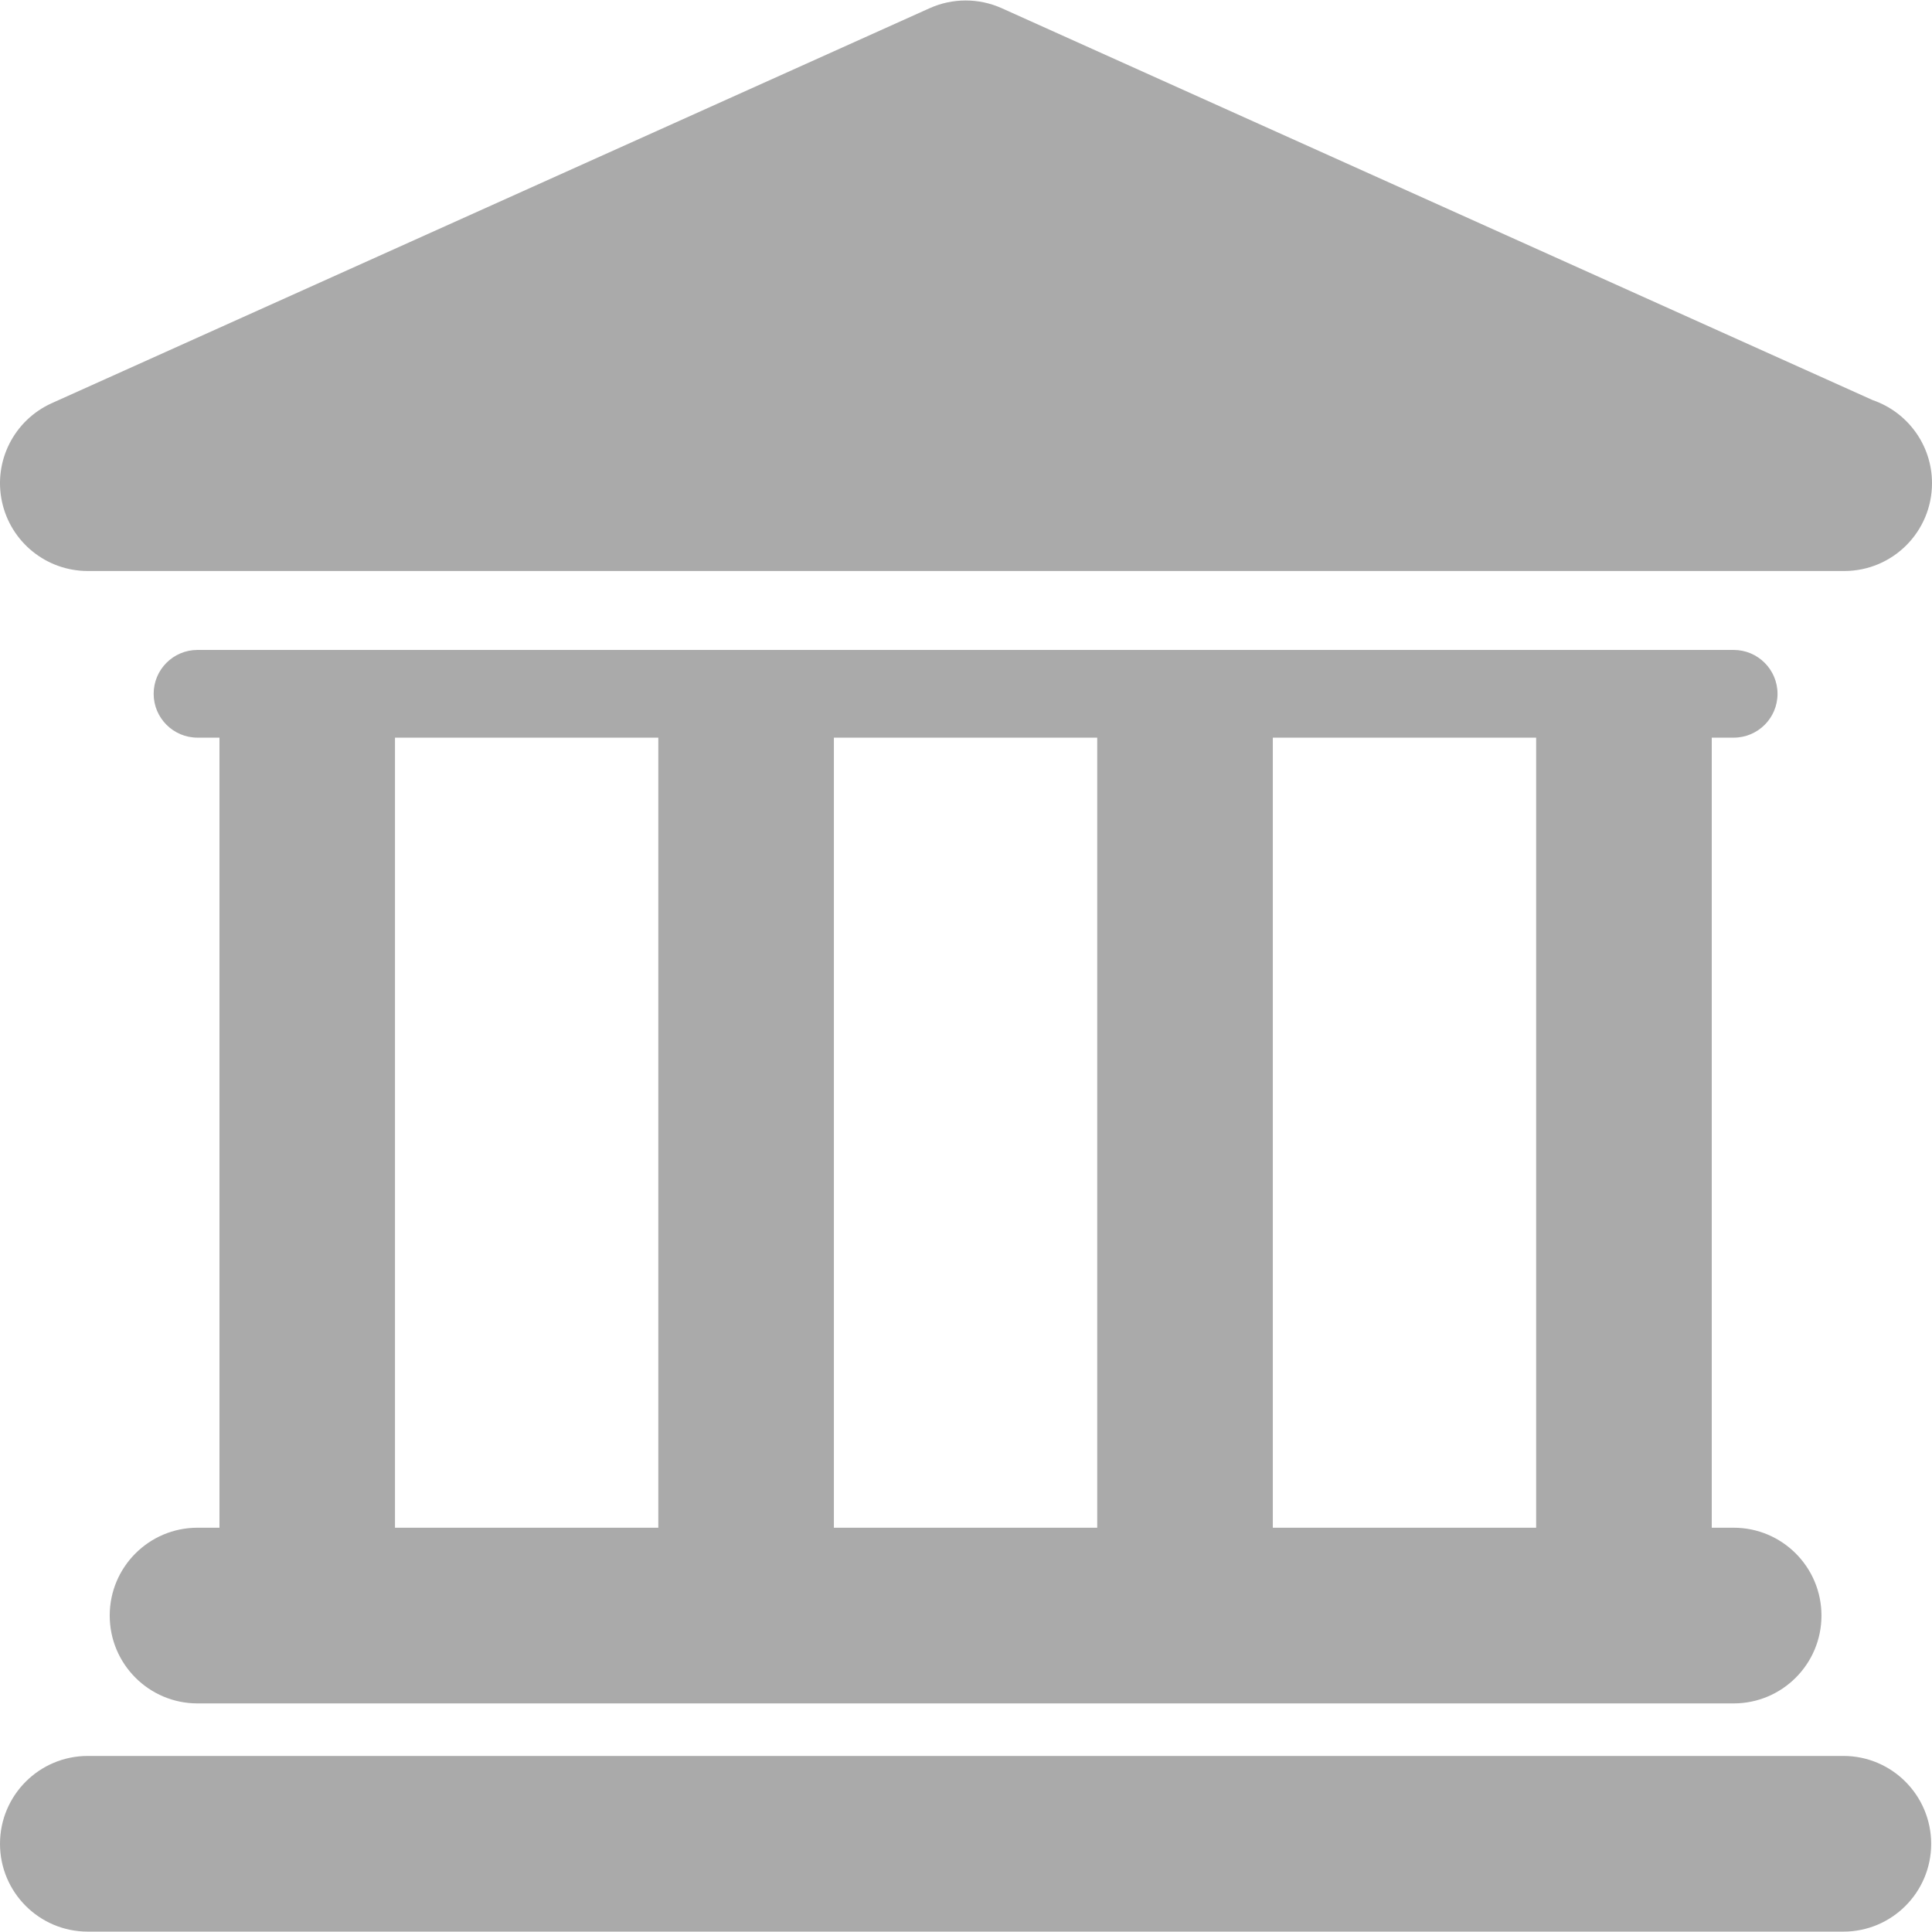 <?xml version="1.0" encoding="utf-8"?>
<!-- Generator: Adobe Illustrator 16.0.0, SVG Export Plug-In . SVG Version: 6.00 Build 0)  -->
<!DOCTYPE svg PUBLIC "-//W3C//DTD SVG 1.1//EN" "http://www.w3.org/Graphics/SVG/1.1/DTD/svg11.dtd">
<svg version="1.1" id="Capa_1" xmlns="http://www.w3.org/2000/svg" xmlns:xlink="http://www.w3.org/1999/xlink" x="0px" y="0px"
	 width="47px" height="47px" viewBox="0 0 47 47" enable-background="new 0 0 47 47" xml:space="preserve">
<g>
	<g id="Layer_1_78_">
		<g>
			<path fill="#AAAAAA" d="M44.845,42.717H2.136C0.956,42.717,0,43.674,0,44.855c0,1.179,0.956,2.136,2.136,2.136h42.708
				c1.18,0,2.136-0.957,2.136-2.136C46.979,43.674,46.023,42.717,44.845,42.717z"/>
			<path fill="#AAAAAA" d="M4.805,37.165c-1.18,0-2.136,0.957-2.136,2.137s0.956,2.137,2.136,2.137h37.369
				c1.181,0,2.137-0.957,2.137-2.137s-0.956-2.137-2.137-2.137h-0.532v-19.22h0.532c0.592,0,1.068-0.478,1.068-1.067
				s-0.479-1.067-1.068-1.067H4.805c-0.59,0-1.067,0.478-1.067,1.067s0.478,1.067,1.067,1.067h0.534v19.22H4.805L4.805,37.165z
				 M37.37,17.945v19.22h-6.406v-19.22H37.37z M26.692,17.945v19.22h-6.406v-19.22H26.692z M9.609,17.945h6.406v19.22H9.609V17.945z
				"/>
			<path fill="#AAAAAA" d="M2.136,13.891h42.708c0.007,0,0.015,0,0.021,0c1.18,0,2.135-0.956,2.135-2.136
				c0-0.938-0.604-1.733-1.442-2.021l-21.19-9.535c-0.557-0.25-1.194-0.25-1.751,0L1.26,9.808c-0.919,0.414-1.424,1.412-1.212,2.396
				C0.259,13.188,1.129,13.891,2.136,13.891z"/>
		</g>
	</g>
</g>
</svg>
